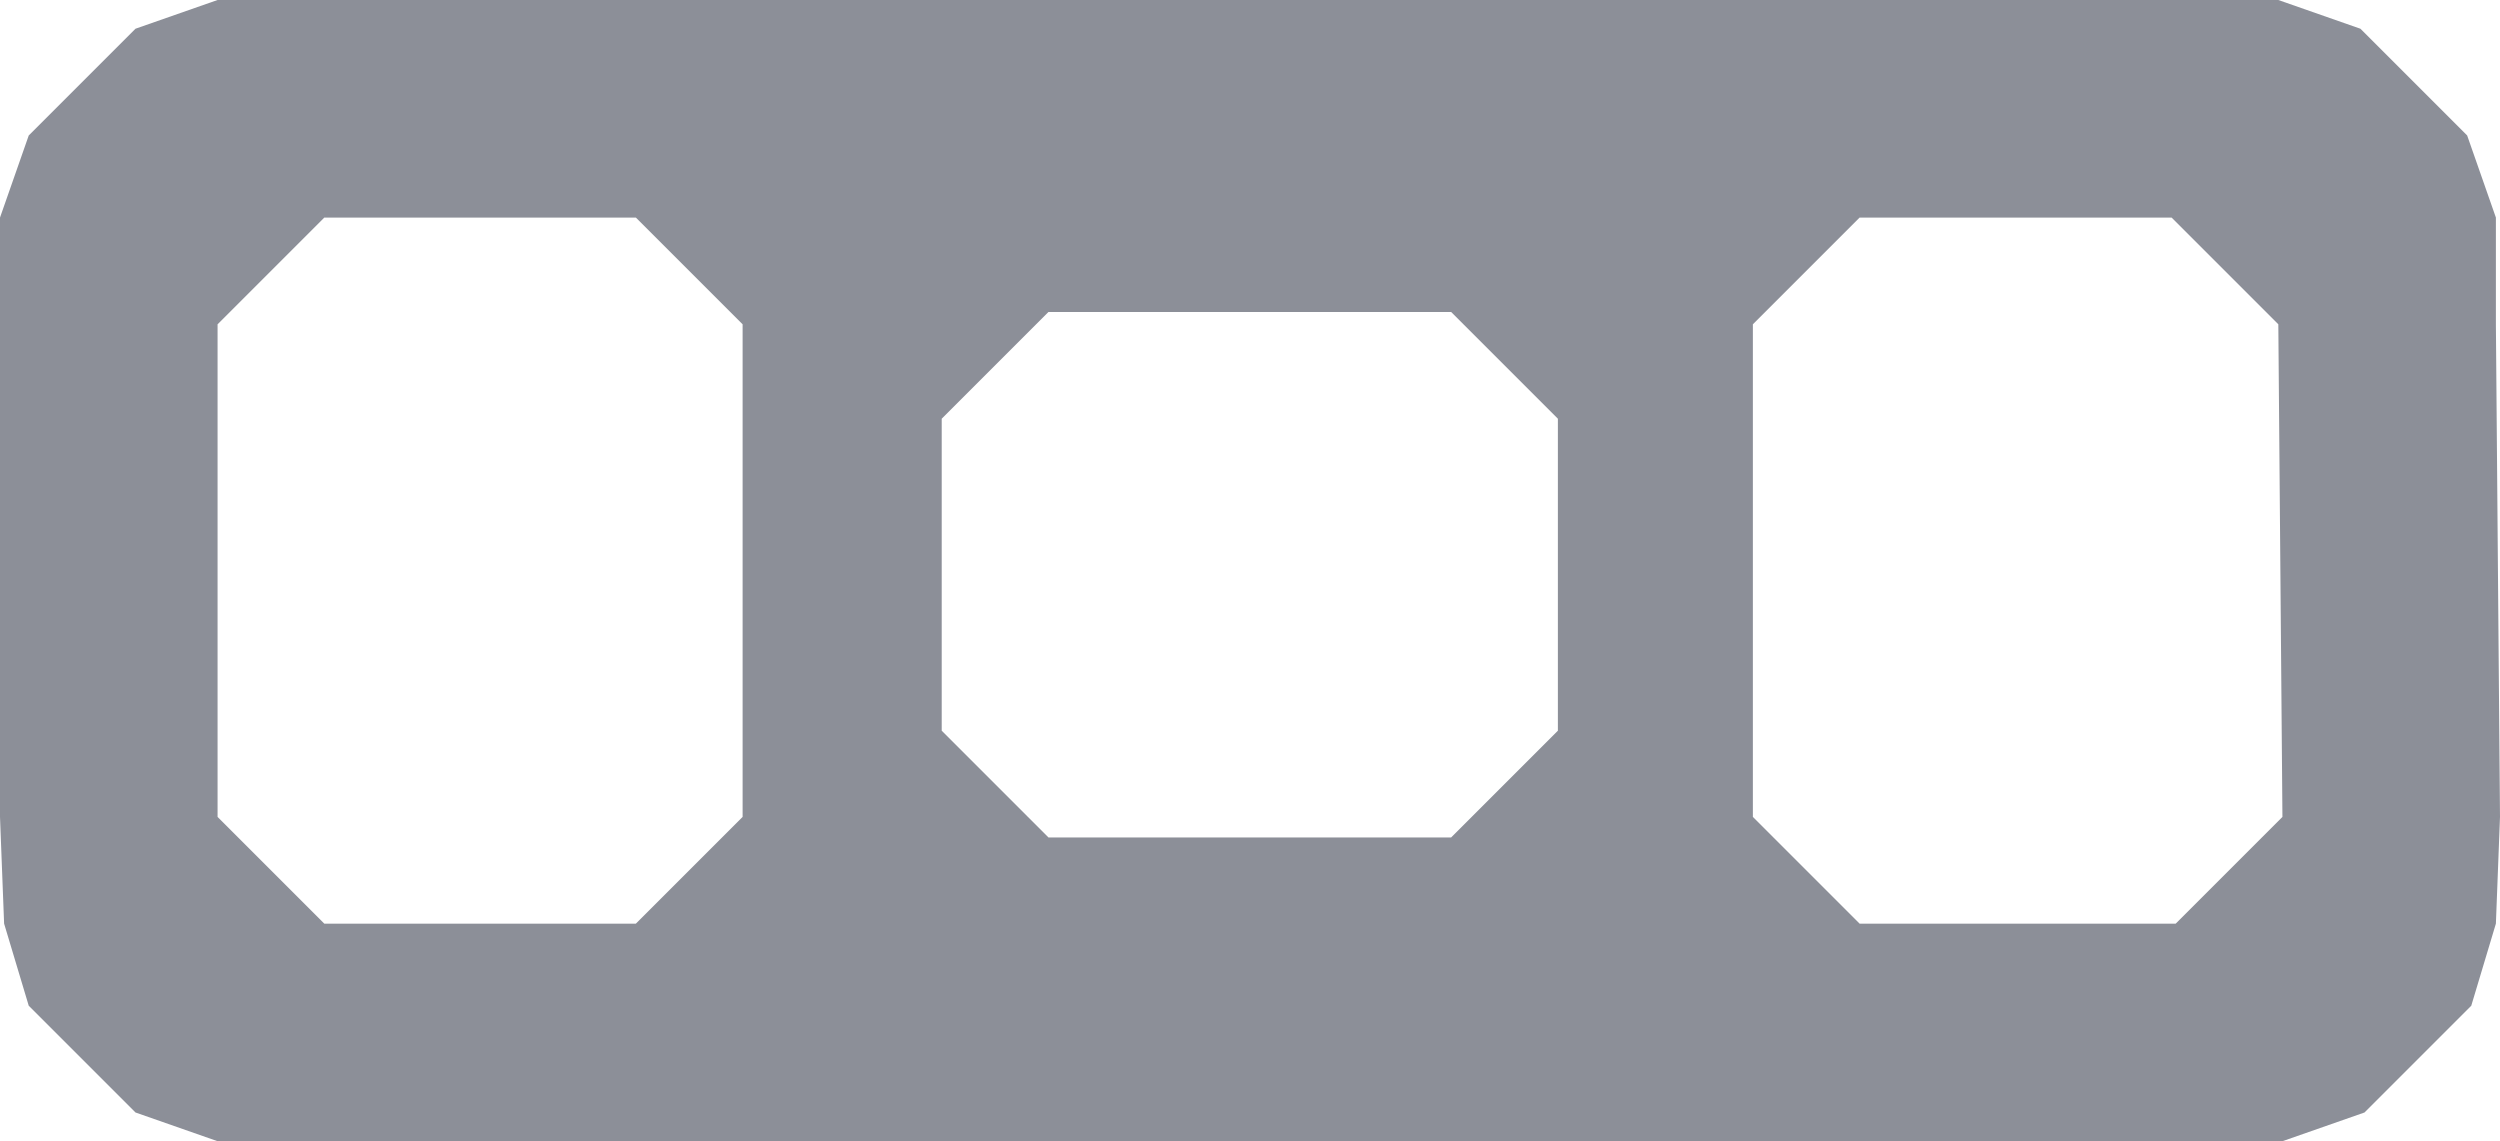 <?xml version="1.0" encoding="UTF-8" standalone="no"?>
<!-- Created with Inkscape (http://www.inkscape.org/) -->

<svg
   width="6.09mm"
   height="2.78mm"
   version="1.1"
   viewBox="0 0 6.09 2.78"
   xml:space="preserve"
   id="svg2"
   sodipodi:docname="Block_Code_Template_Operator.svg"
   inkscape:version="1.4 (86a8ad7, 2024-10-11)"
   xmlns:inkscape="http://www.inkscape.org/namespaces/inkscape"
   xmlns:sodipodi="http://sodipodi.sourceforge.net/DTD/sodipodi-0.dtd"
   xmlns="http://www.w3.org/2000/svg"
   xmlns:svg="http://www.w3.org/2000/svg">

   <defs
   id="defs2" />

   <sodipodi:namedview
   id="namedview2"
   pagecolor="#ffffff"
   bordercolor="#000000"
   borderopacity="0.25"
   inkscape:showpageshadow="2"
   inkscape:pageopacity="0.0"
   inkscape:pagecheckerboard="0"
   inkscape:deskcolor="#d1d1d1"
   inkscape:document-units="mm"
   inkscape:zoom="32"
   inkscape:cx="11.734375"
   inkscape:cy="7.984375"
   inkscape:window-width="1324"
   inkscape:window-height="897"
   inkscape:window-x="756"
   inkscape:window-y="272"
   inkscape:window-maximized="0"
   inkscape:current-layer="g1"
   inkscape:clip-to-page="false"
   showgrid="true"
   showguides="false" />

   <g
   transform="translate(-56.792,-106.041)"
   id="g2">

      <g
   transform="translate(21.216,-12.329)"
   fill="#8c8f98"
   id="g1"
   style="stroke:none">

         <path
   id="bracket-top"
   style="stroke:none"
   d="m 36.106,118.37 -0.2,0.07 -0.26,0.26 -0.07,0.2 v 0.26 1.2 l 0.01,0.26 0.06,0.2 0.26,0.26 0.2,0.07 h 5.03 l 0.2,-0.07 0.26,-0.26 0.06,-0.2 0.01,-0.26 -0.01,-1.2 v -0.26 l -0.07,-0.2 -0.26,-0.26 -0.2,-0.07 z m 0.26,0.53 h 0.759 l 0.26,0.26 v 1.2 l -0.26,0.26 h -0.759 l -0.26,-0.26 v -1.2 z m 3.74,0 h 0.76 l 0.26,0.26 0.01,1.2 -0.26,0.26 H 40.106 l -0.26,-0.26 v -1.2 z m -1.976,0.23 h 0.981 l 0.26,0.26 v 0.76 l -0.26,0.26 h -0.981 l -0.26,-0.26 v -0.76 z"
   sodipodi:nodetypes="cccccccccccccccccccccccccccccccccccccccccccccccc" />
      </g>
   </g>
</svg>
